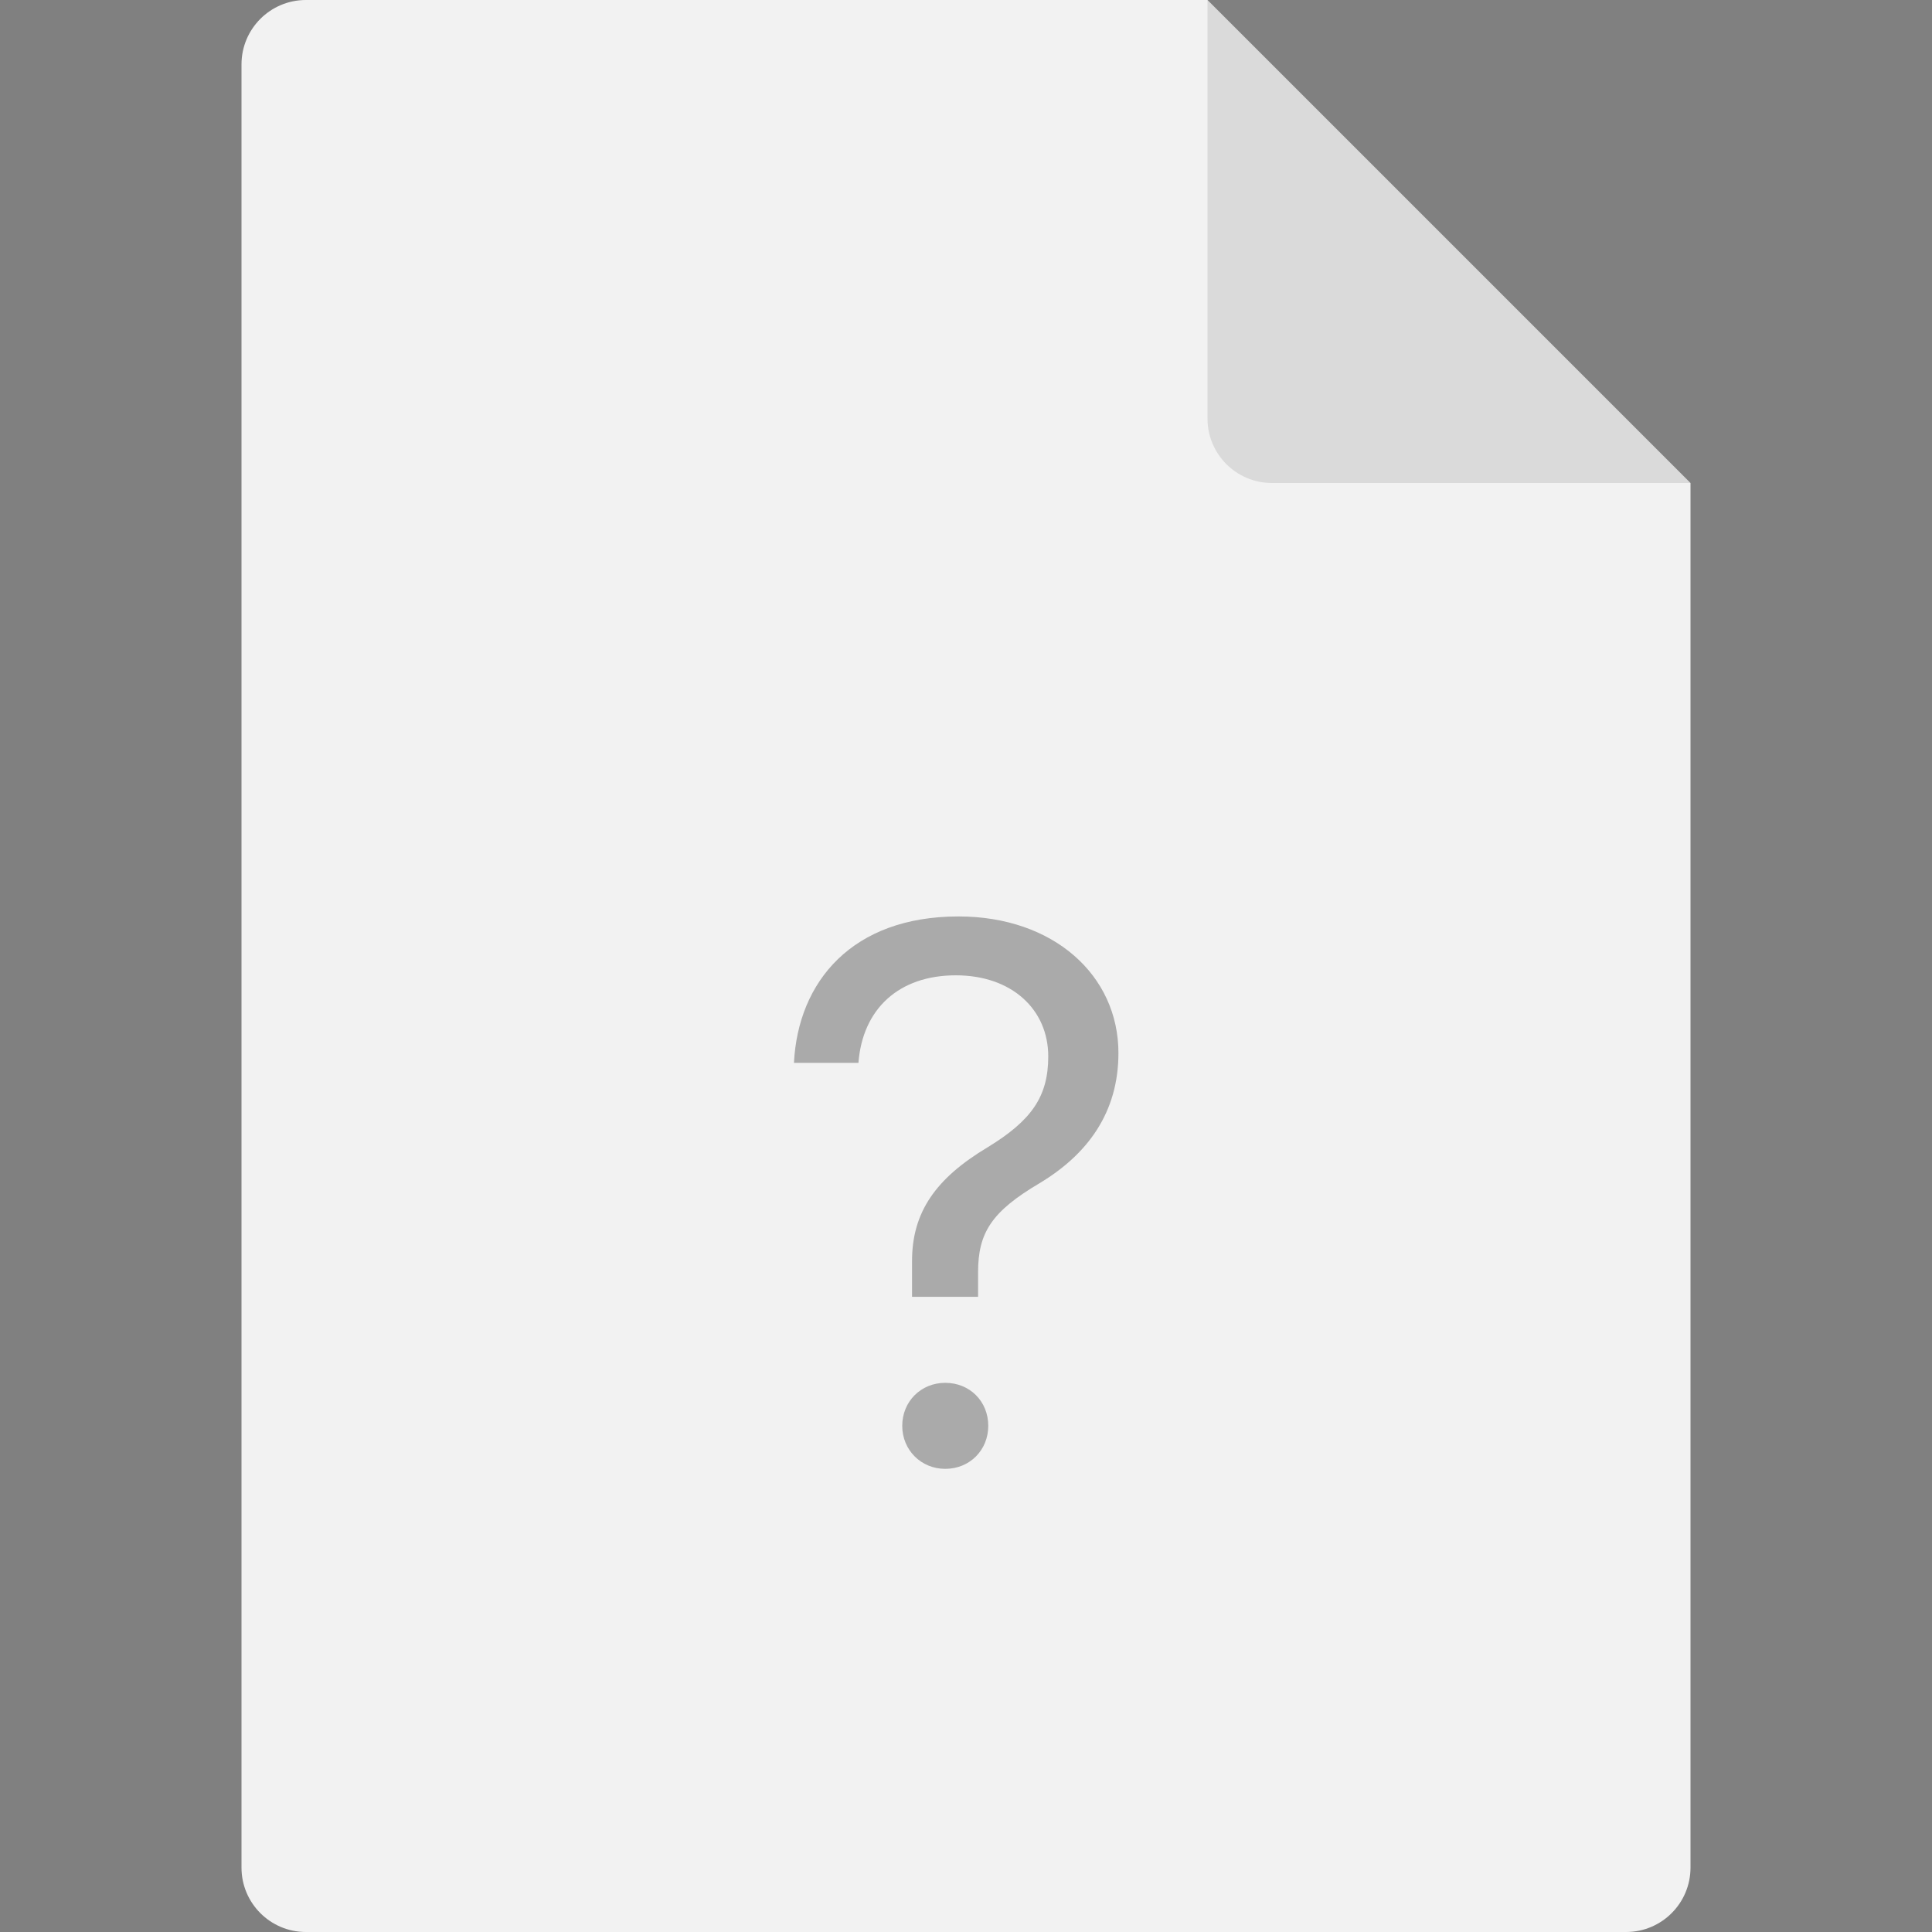 <?xml version="1.0" encoding="UTF-8"?>
<svg width="40px" height="40px" viewBox="0 0 40 40" version="1.1" xmlns="http://www.w3.org/2000/svg" xmlns:xlink="http://www.w3.org/1999/xlink">
    <rect x="0" y="0" width="40" height="40" fill="#808080" stroke="none"/>
    <!-- Generator: Sketch 60.1 (88133) - https://sketch.com -->
    <title>fileicon_unknow </title>
    <desc>Created with Sketch.</desc>
    <g id="fileicon_unknow-" stroke="none" stroke-width="1" fill="none" fill-rule="evenodd">
        <g id="Group" transform="translate(5, 0)">
            <path d="M30,38.667 C30,39.403 29.403,40 28.667,40 L1.333,40 C0.597,40 4.73130976e-14,39.403 4.26325641e-14,38.667 L4.26325641e-14,1.333 C4.25423836e-14,0.597 0.597,-7.52907669e-16 1.333,0 L20,0 L30,10 L30,38.667 Z" id="Combined-Shape" fill="#F2F2F2"></path>
            <path d="M30,10 L21.333,10 C20.597,10 20,9.403 20,8.667 L20,0 L20,0 L30,10 Z" id="Rectangle" fill="#000000" opacity="0.1"></path>
            <path d="M15.25,26.849 L15.25,26.341 C15.25,25.521 15.531,25.083 16.523,24.497 C17.523,23.896 18.156,23.029 18.156,21.802 C18.156,20.193 16.812,18.974 14.844,18.974 C12.648,18.974 11.523,20.318 11.438,22.005 L12.773,22.005 C12.859,20.888 13.609,20.193 14.789,20.193 C15.953,20.193 16.703,20.904 16.703,21.872 C16.703,22.708 16.352,23.201 15.445,23.755 C14.375,24.396 13.875,25.099 13.883,26.13 L13.883,26.849 L15.25,26.849 Z M14.57,30.411 C15.078,30.411 15.461,30.021 15.461,29.521 C15.461,29.013 15.078,28.63 14.57,28.63 C14.07,28.63 13.68,29.013 13.68,29.521 C13.68,30.021 14.07,30.411 14.57,30.411 Z" id="?" fill="#000000" fill-rule="nonzero" opacity="0.3"></path>
        </g>
    </g>
</svg>
